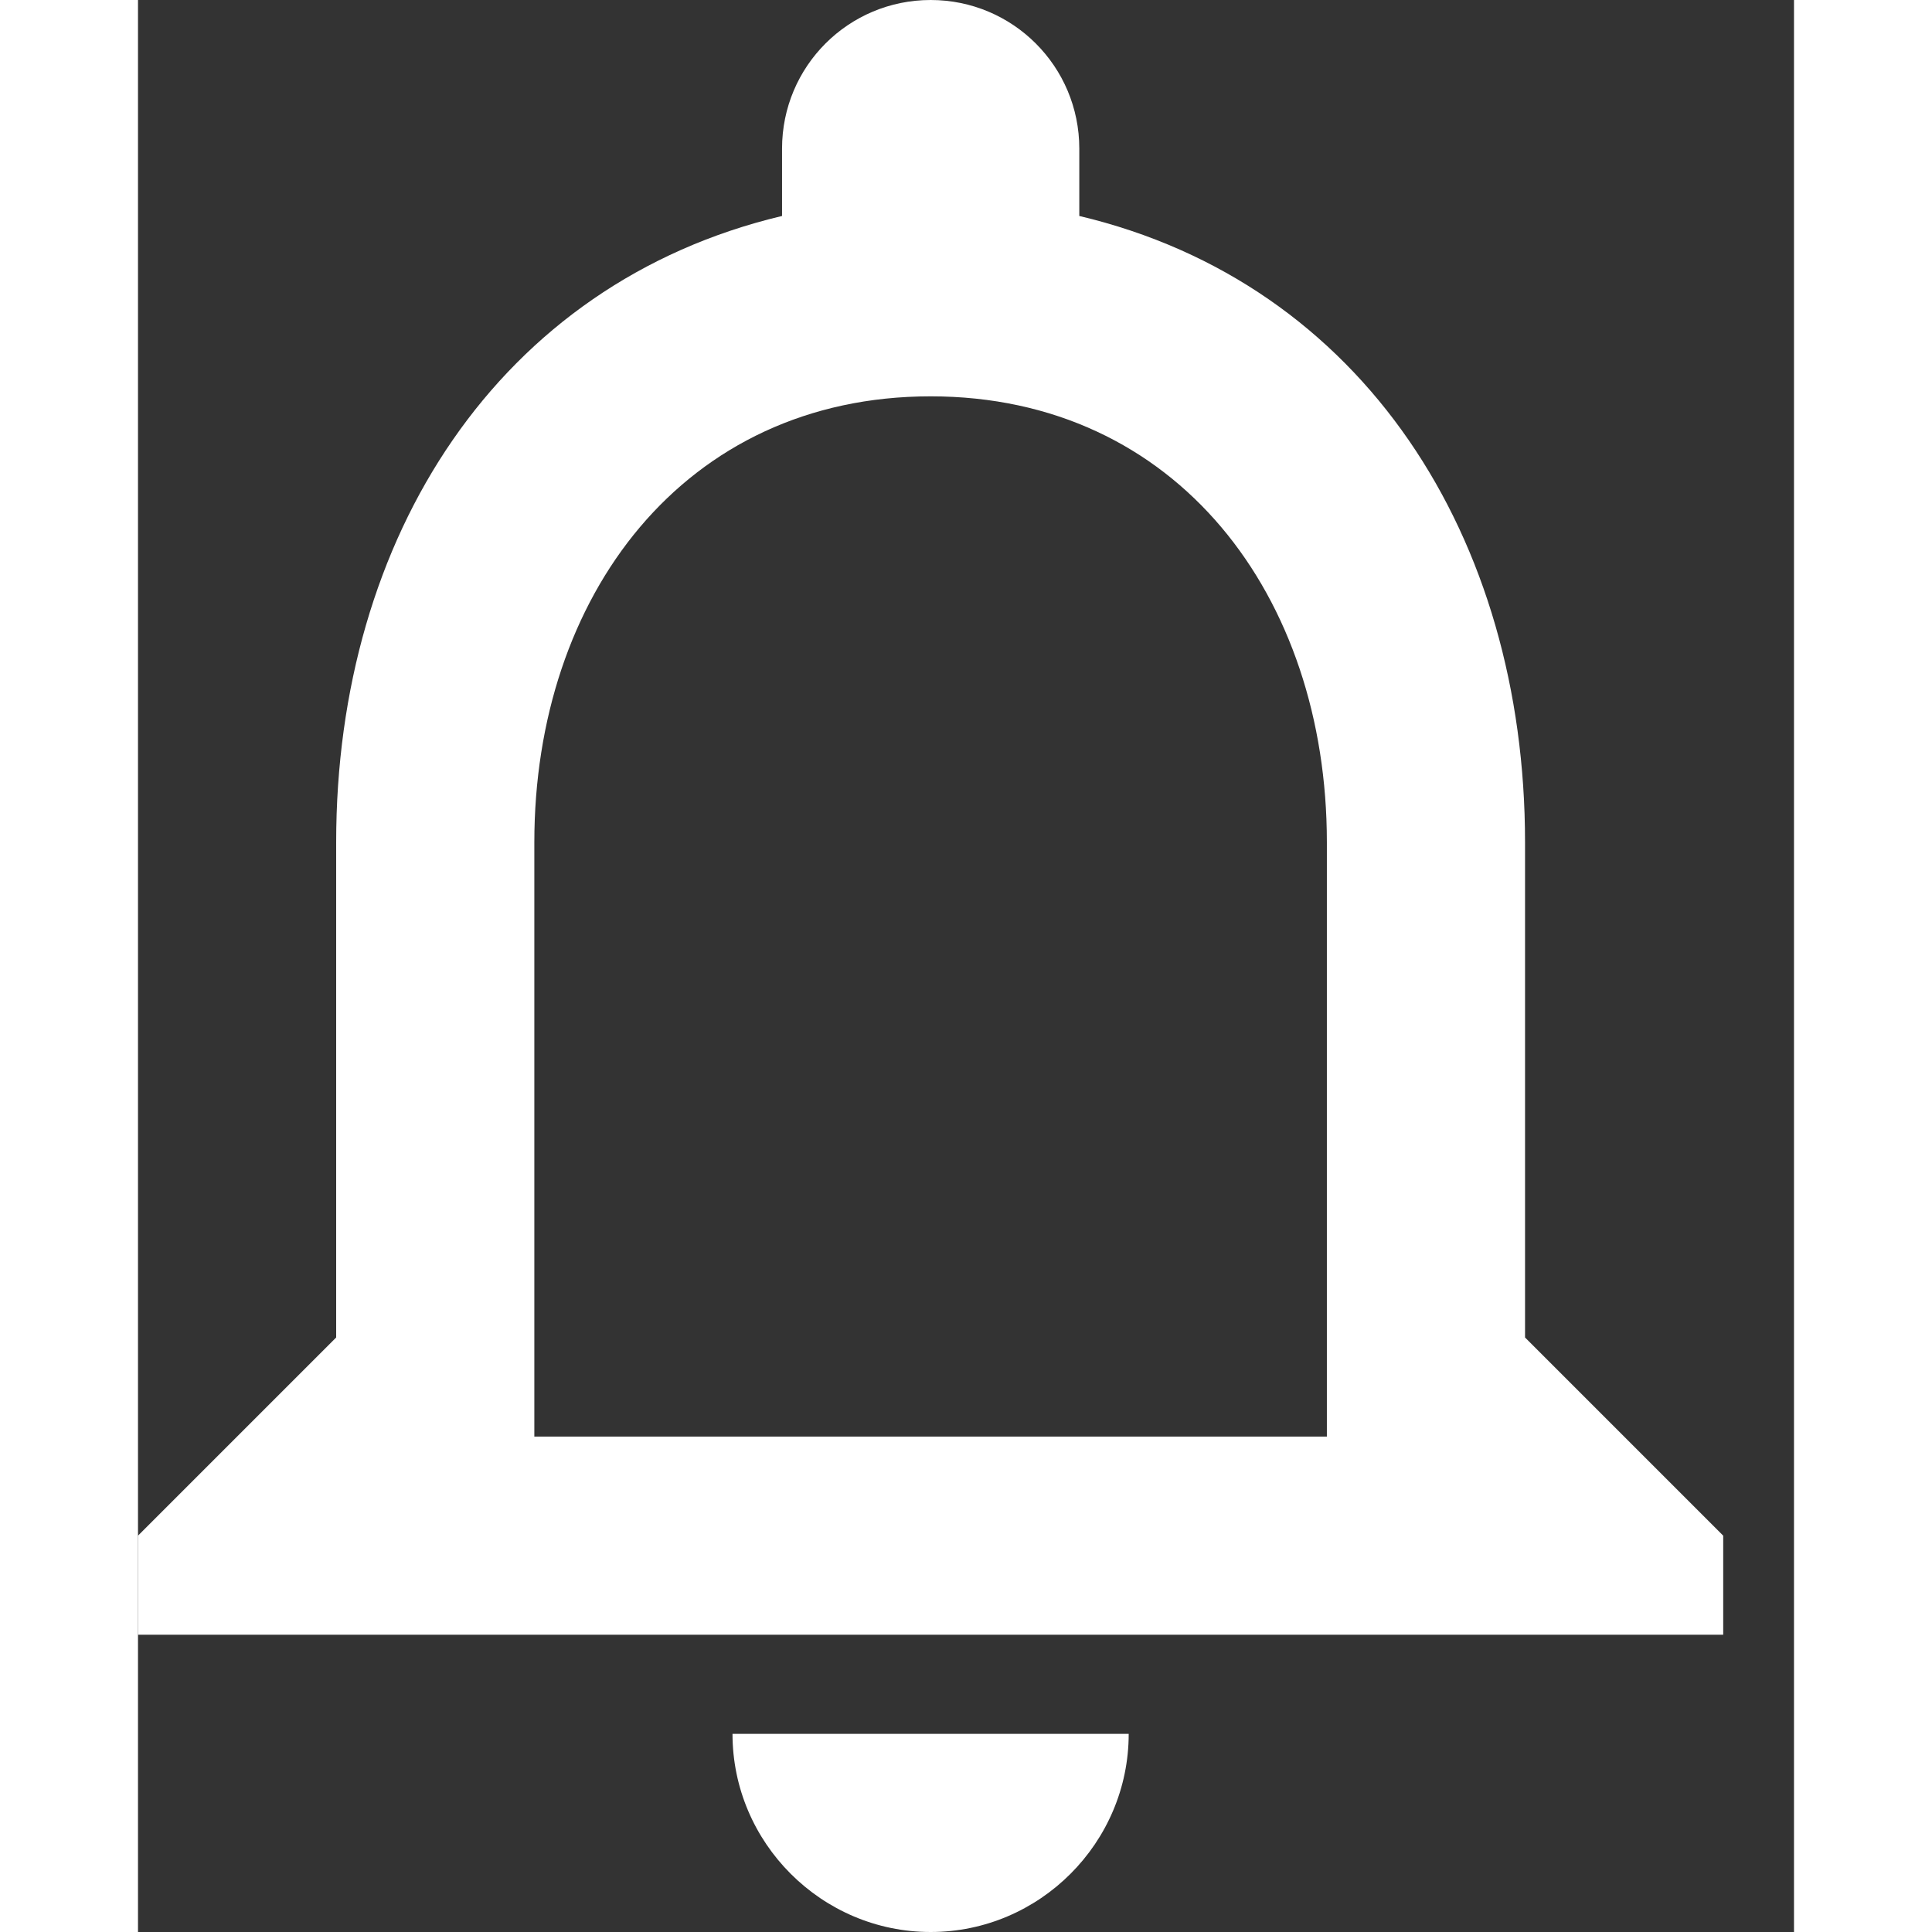 <svg width="24" height="24" viewBox="0 0 12 14" fill="none" xmlns="http://www.w3.org/2000/svg">
<rect x="0" y="0" width="12" height="14" fill="#333333" stroke="none"/>
<path d="M5.744 14C6.533 14 7.179 13.354 7.179 12.564H4.308C4.308 13.354 4.954 14 5.744 14ZM10.051 9.692V6.103C10.051 3.898 8.881 2.053 6.821 1.565V1.077C6.821 0.481 6.339 0 5.744 0C5.148 0 4.667 0.481 4.667 1.077V1.565C2.613 2.053 1.436 3.891 1.436 6.103V9.692L0 11.128V11.846H11.487V11.128L10.051 9.692ZM8.615 10.41H2.872V6.103C2.872 4.322 3.956 2.872 5.744 2.872C7.531 2.872 8.615 4.322 8.615 6.103V10.41Z" fill="#fff"/>
</svg>
